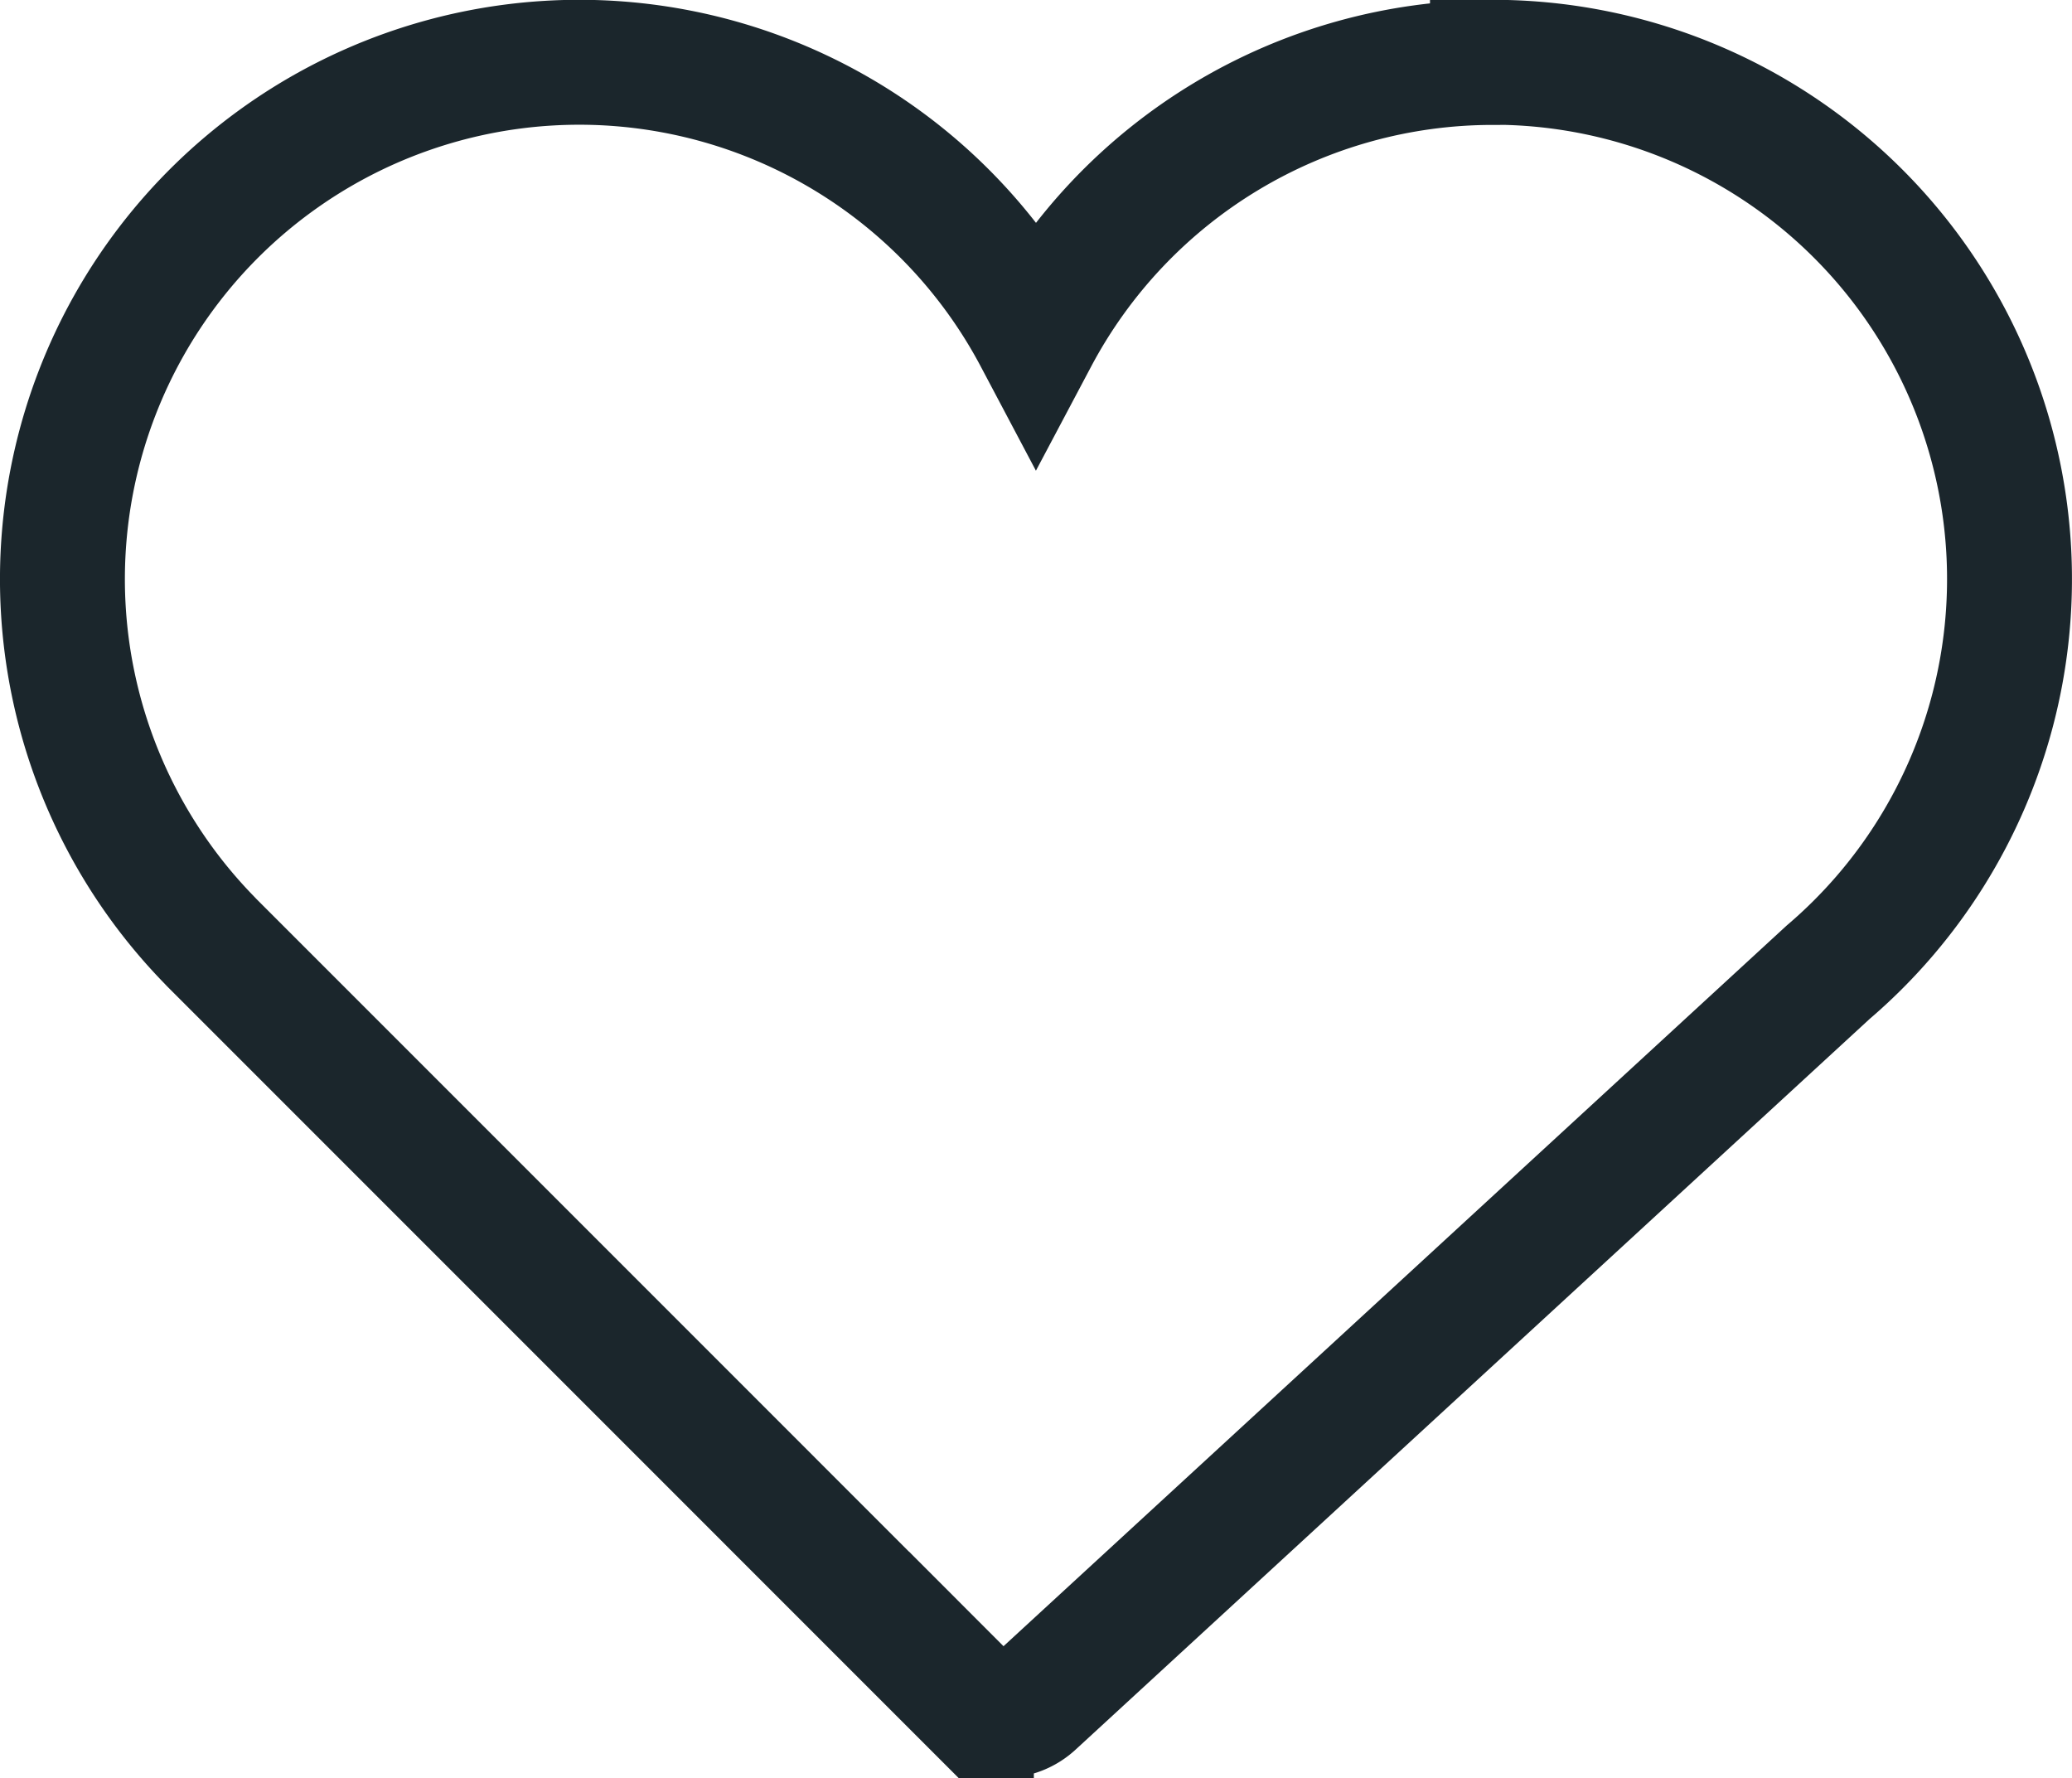 <svg xmlns="http://www.w3.org/2000/svg" width="33.177" height="28.469" viewBox="0 0 33.177 28.469">
  <path id="Path_29" data-name="Path 29" d="M459.81,1333.957a8.278,8.278,0,0,0-7.309,4.4,8.275,8.275,0,1,0-13.233,9.654l.031.033,12.168,12.169a.715.715,0,0,0,.99.021l12.728-11.711a8.274,8.274,0,0,0-5.375-14.569Z" transform="translate(-435.913 -1332.957)" fill="none" stroke="#1b262c" stroke-miterlimit="10" stroke-width="2"/>
</svg>
